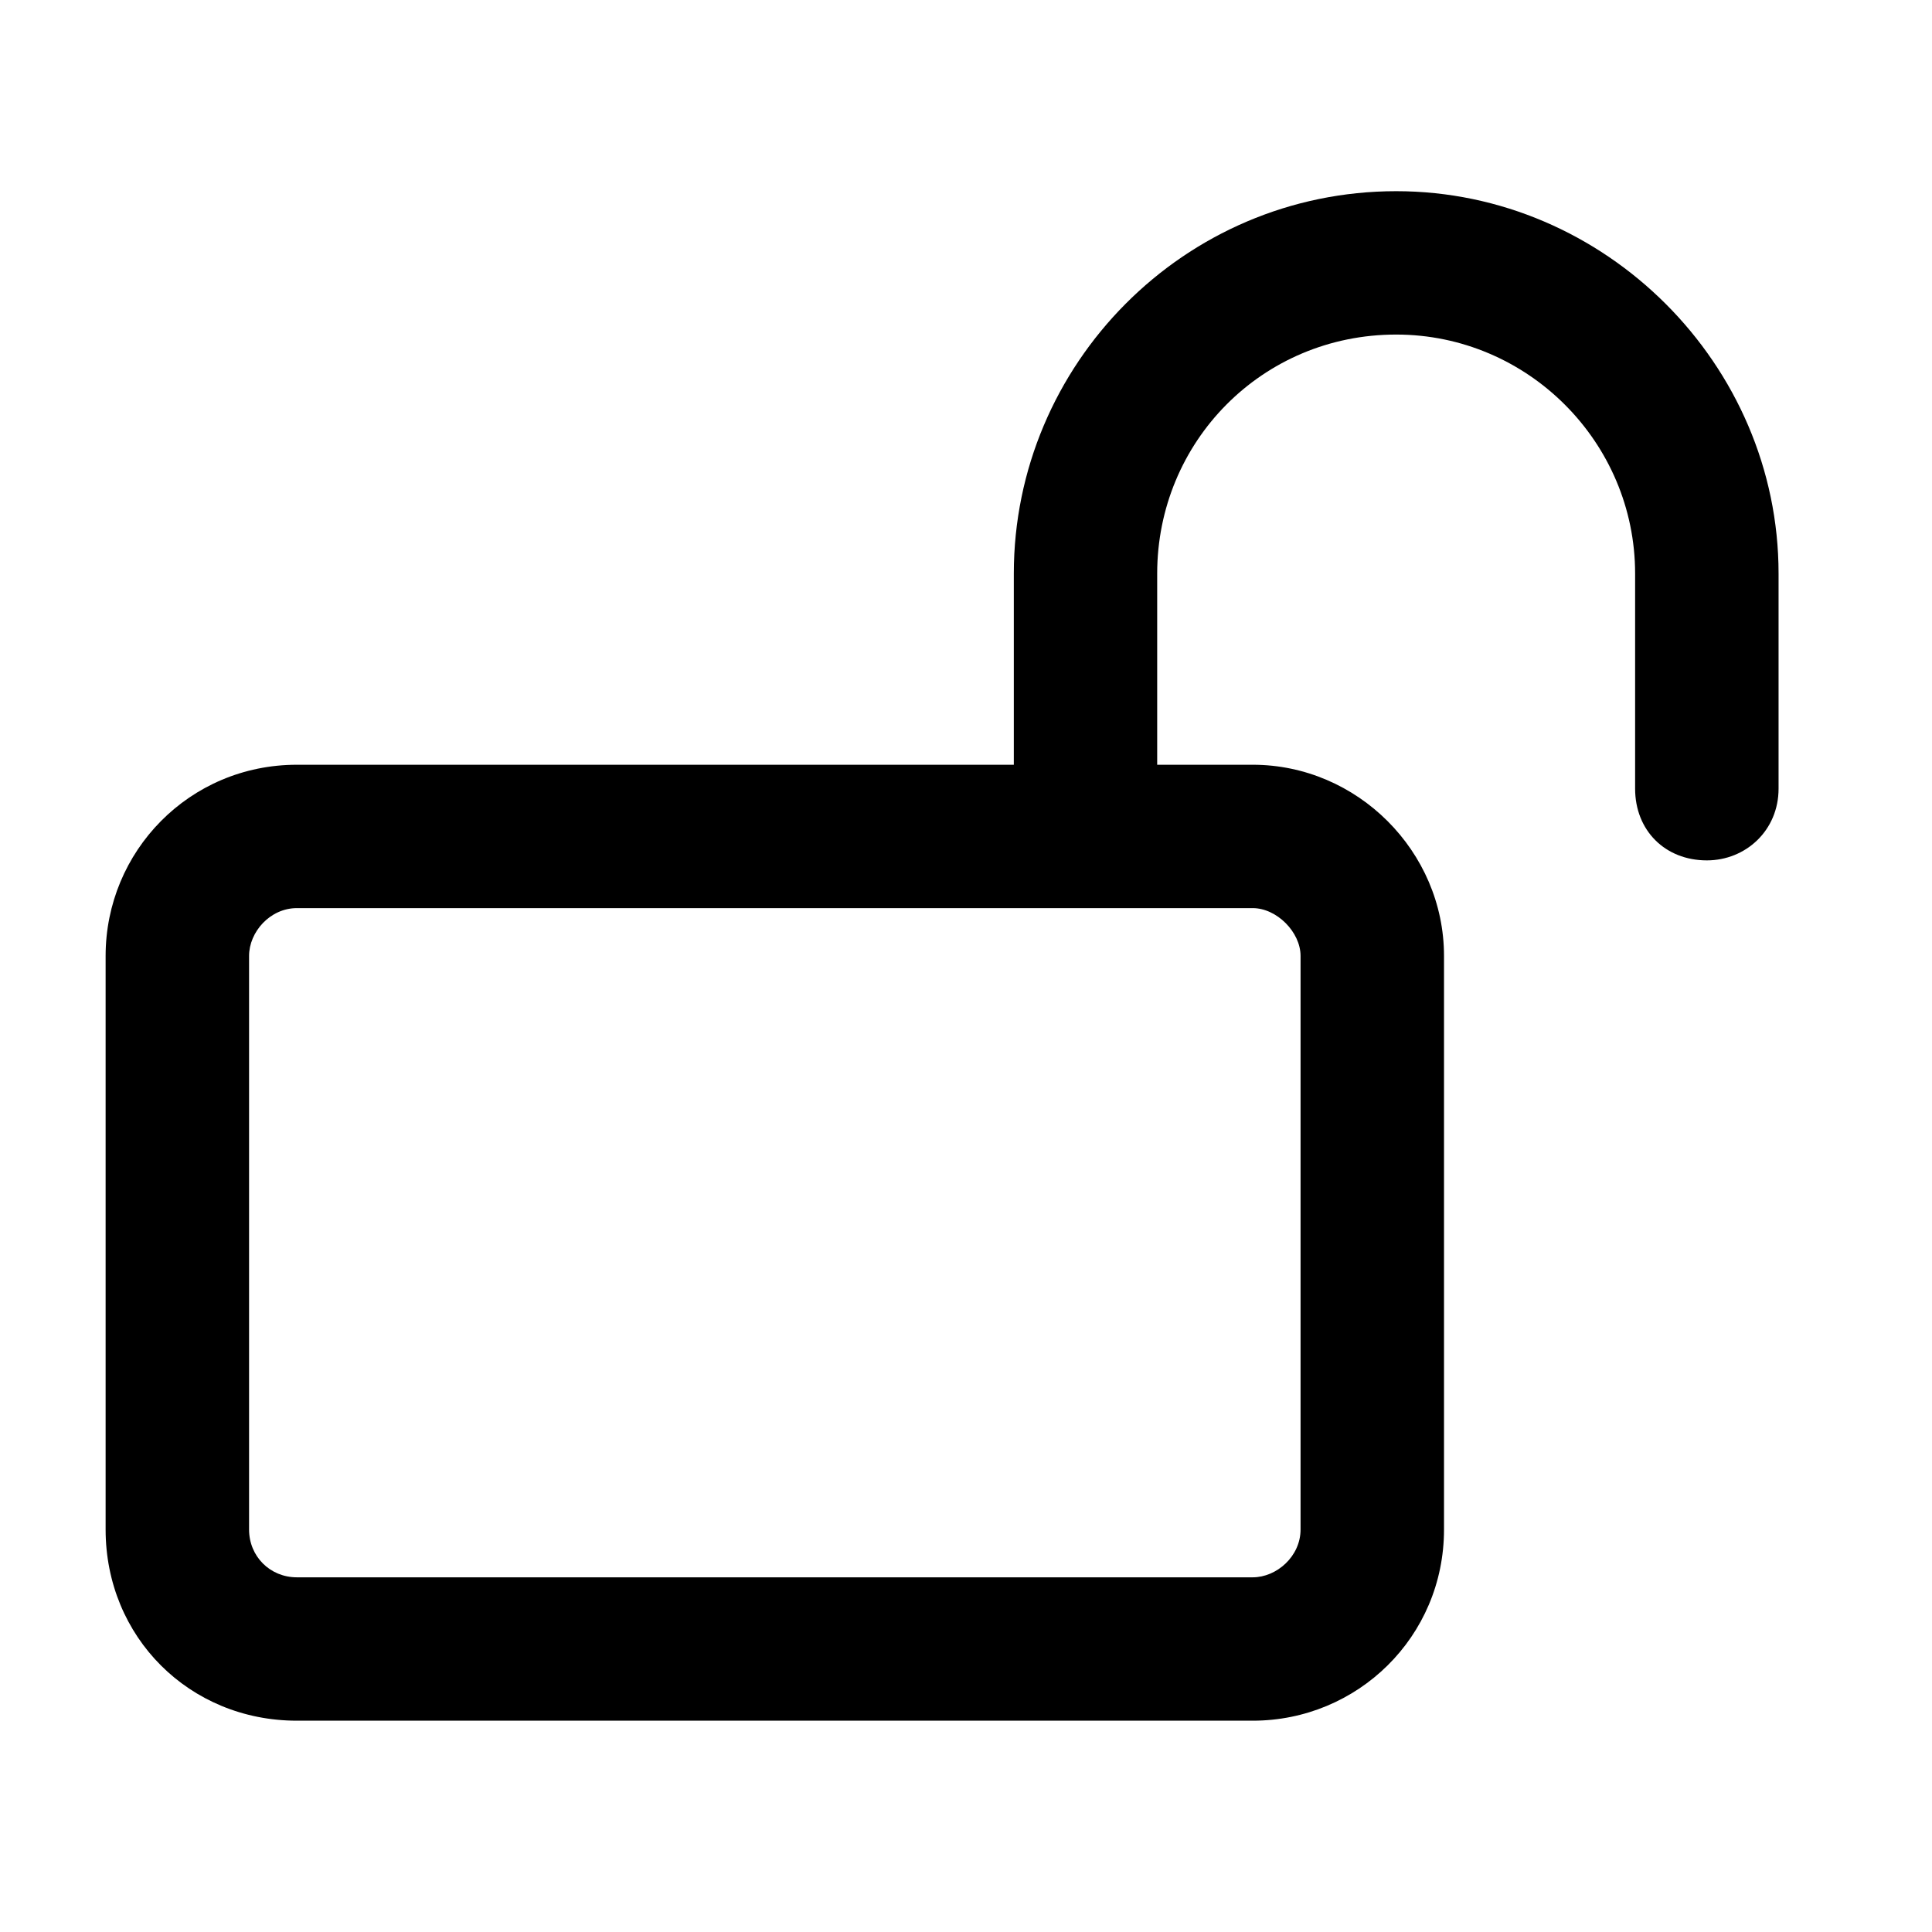 <svg width="24" height="24" viewBox="0 0 24 24" fill="currentColor" xmlns="http://www.w3.org/2000/svg">
<path d="M14.375 9.5H15.562C16.861 9.5 17.938 10.576 17.938 11.875V19C17.938 20.336 16.861 21.375 15.562 21.375H3.688C2.352 21.375 1.312 20.336 1.312 19V11.875C1.312 10.576 2.352 9.5 3.688 9.5H12.594V7.125C12.594 4.527 14.709 2.375 17.344 2.375C19.941 2.375 22.094 4.527 22.094 7.125V9.797C22.094 10.316 21.686 10.688 21.203 10.688C20.684 10.688 20.312 10.316 20.312 9.797V7.125C20.312 5.492 18.977 4.156 17.344 4.156C15.674 4.156 14.375 5.492 14.375 7.125V9.5ZM3.094 11.875V19C3.094 19.334 3.354 19.594 3.688 19.594H15.562C15.859 19.594 16.156 19.334 16.156 19V11.875C16.156 11.578 15.859 11.281 15.562 11.281H3.688C3.354 11.281 3.094 11.578 3.094 11.875Z" fill="currentColor"/>
</svg>
